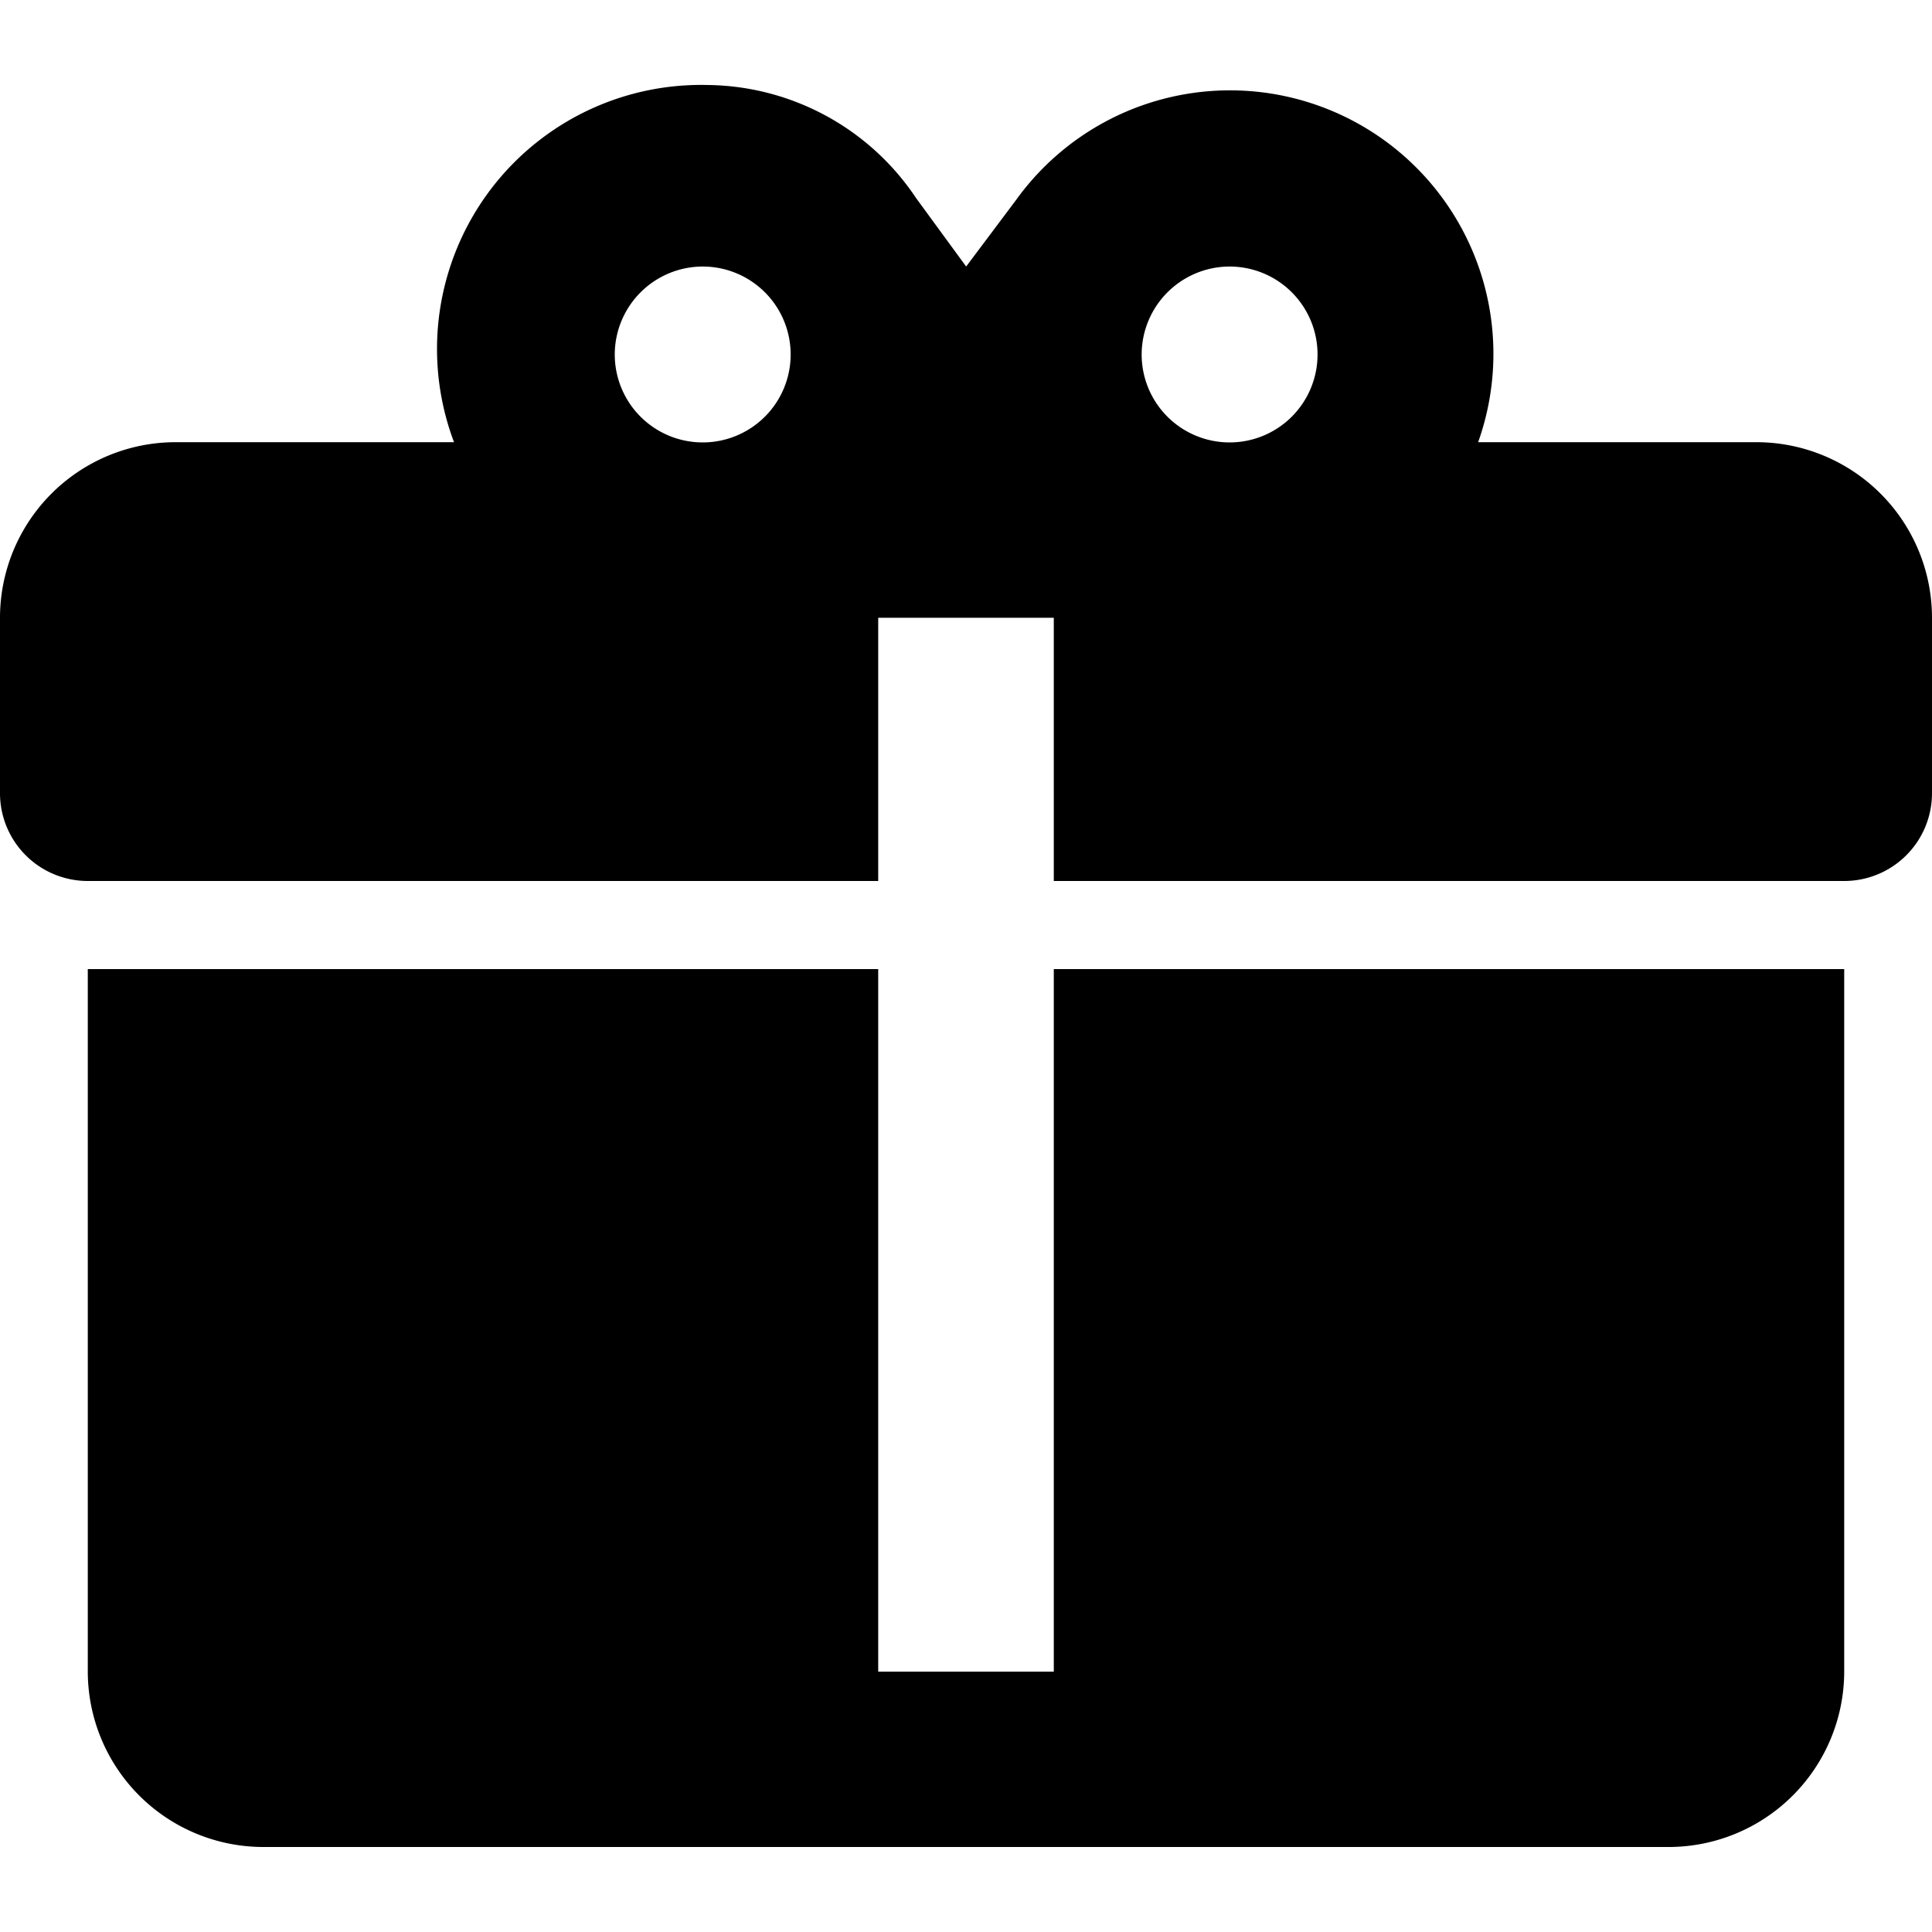 <svg xmlns="http://www.w3.org/2000/svg" viewBox="0 0 25 25"><path d="M9.159,1.1A3.417,3.417,0,0,0,5.875,5.722h-3.6A2.273,2.273,0,0,0,0,7.994v2.273A1.136,1.136,0,0,0,1.136,11.4H11.364V7.994h2.272V11.4H23.864A1.136,1.136,0,0,0,25,10.267V7.994a2.273,2.273,0,0,0-2.273-2.272h-3.6a3.409,3.409,0,0,0-5.977-3.137l-.648.864-.648-.886A3.284,3.284,0,0,0,9.159,1.1M9.091,3.449A1.138,1.138,0,1,1,7.955,4.585,1.14,1.14,0,0,1,9.091,3.449m6.818,0a1.138,1.138,0,1,1-1.136,1.136,1.14,1.14,0,0,1,1.136-1.136M1.136,12.54v9.091A2.273,2.273,0,0,0,3.409,23.9H21.591a2.273,2.273,0,0,0,2.273-2.272V12.54H13.636v9.091H11.364V12.54Z"/></svg>